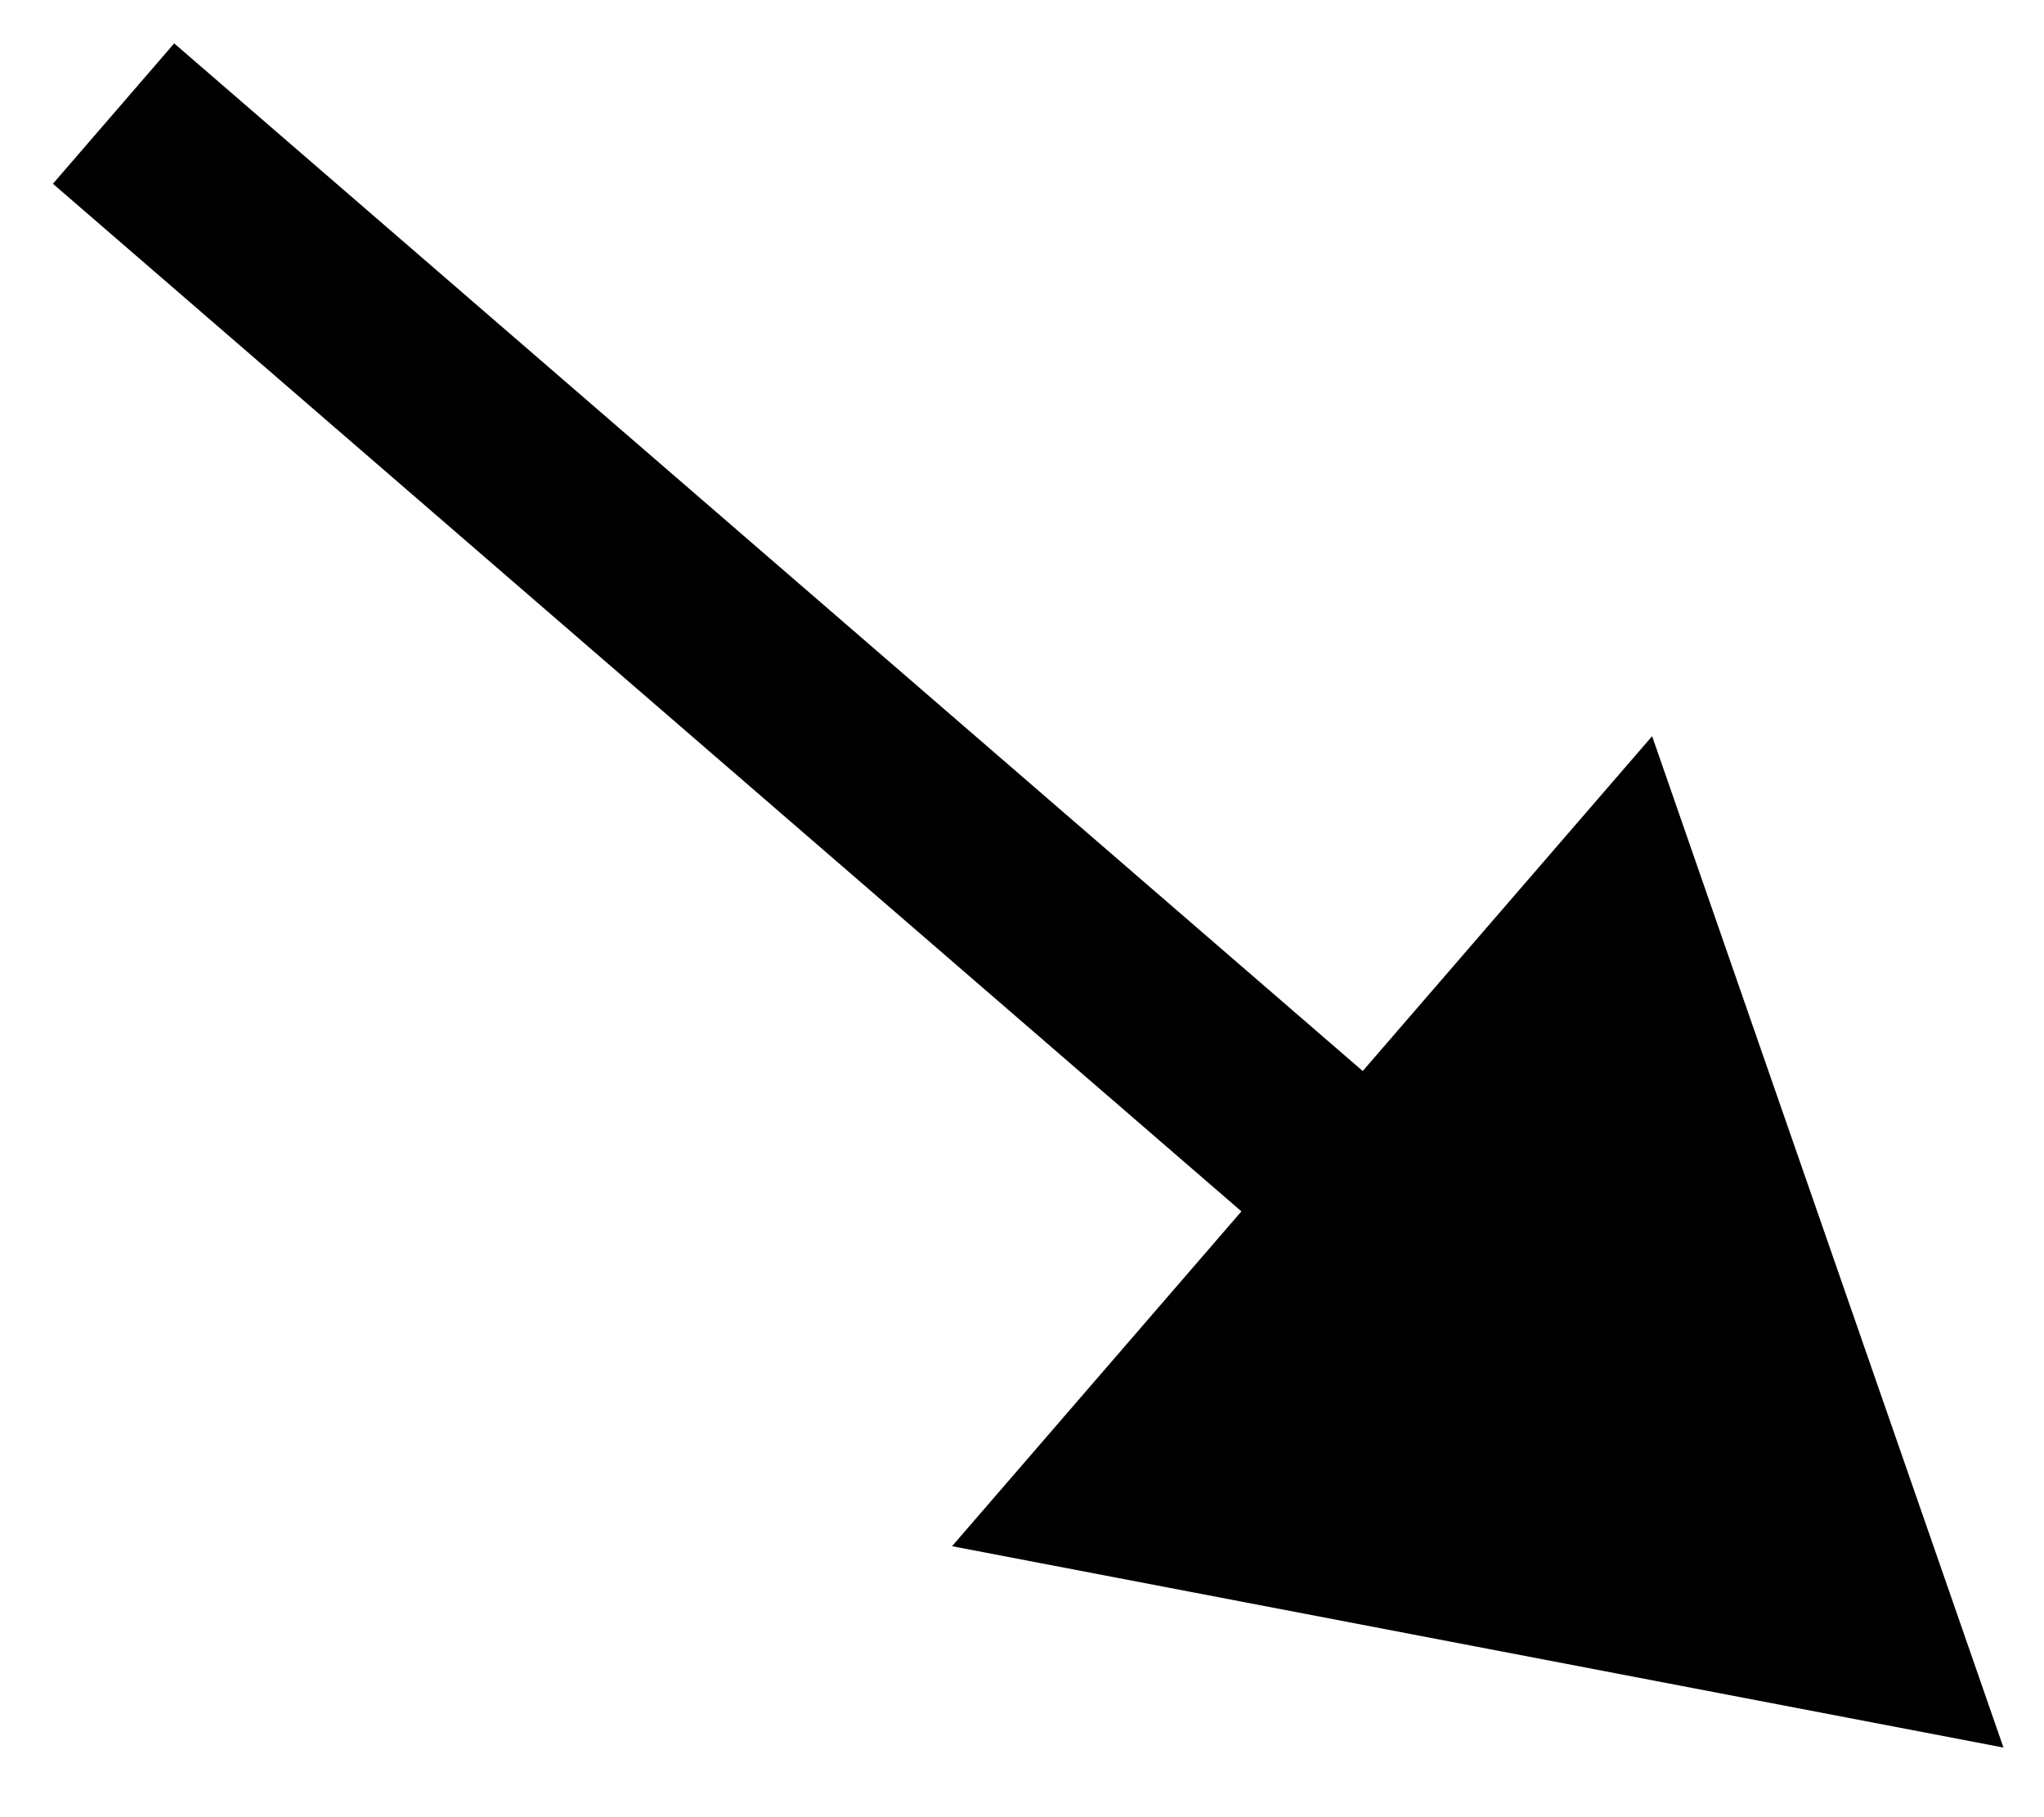 <svg width="18" height="16" viewBox="0 0 18 16" fill="none" xmlns="http://www.w3.org/2000/svg">
<path d="M17.643 15.387L14.549 6.482L8.384 13.614L17.643 15.387ZM0.466 1.618L11.55 11.2L12.618 9.964L1.534 0.382L0.466 1.618Z" fill="black"/>
</svg>
